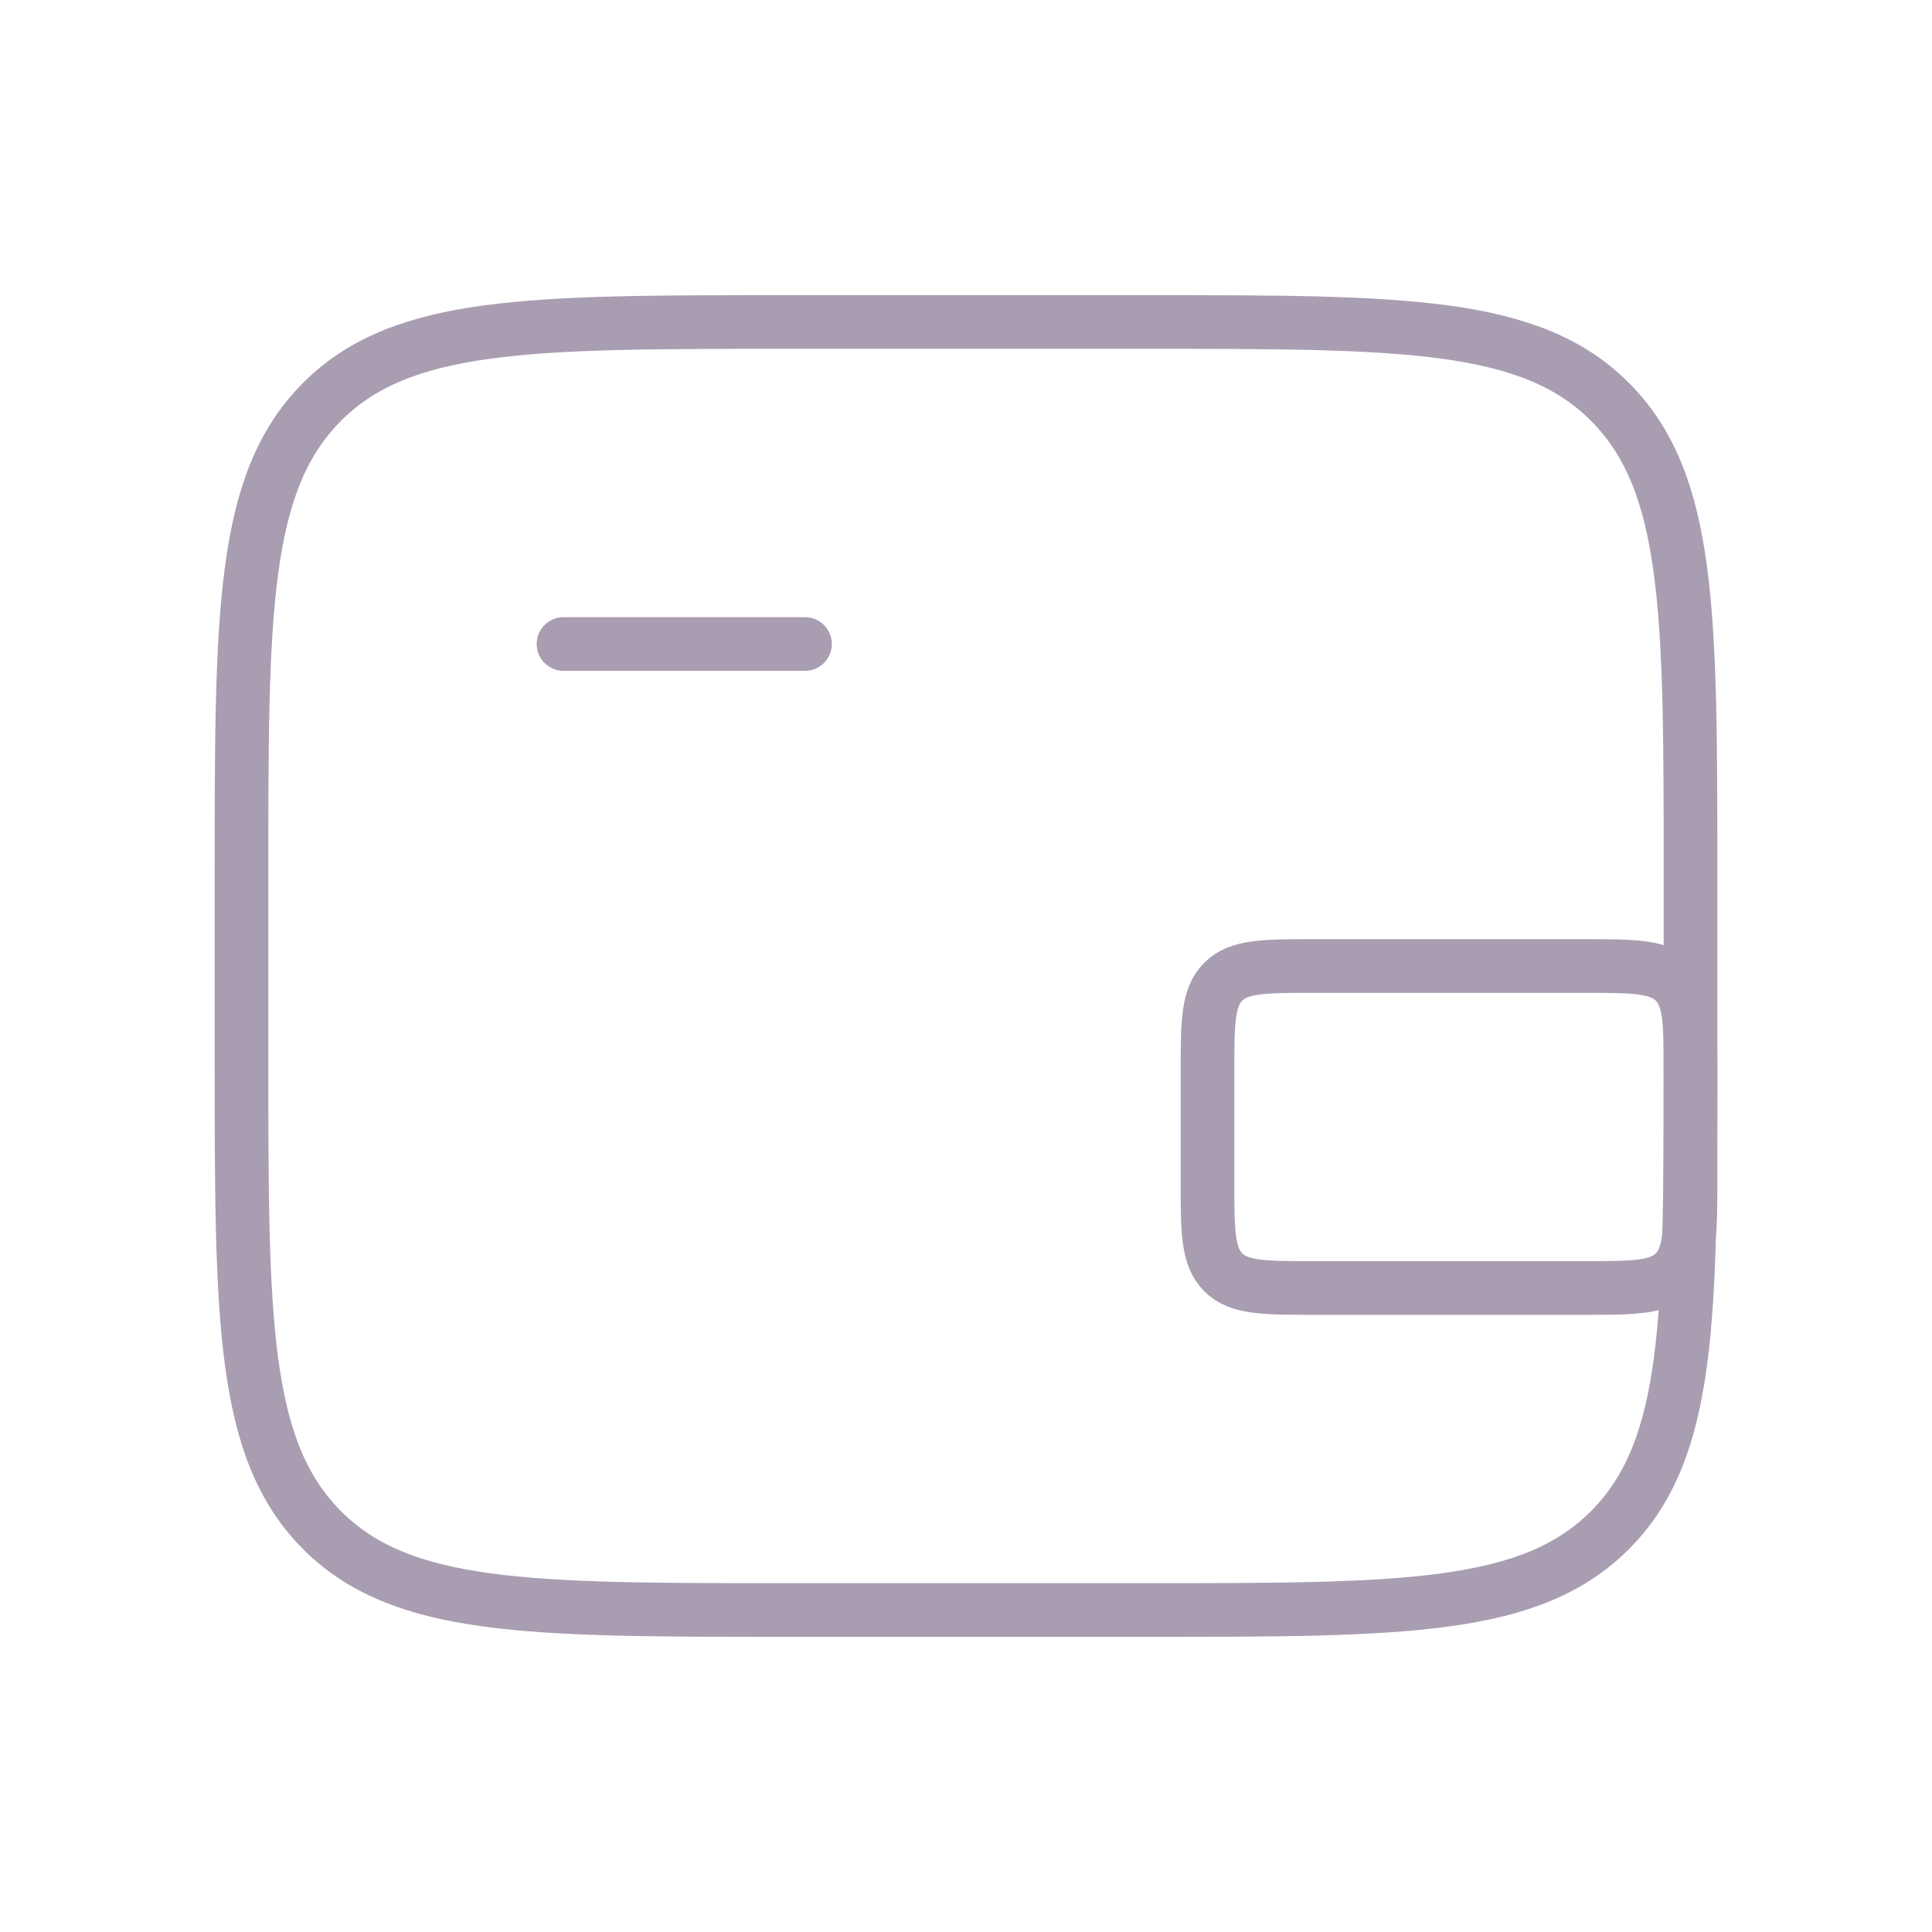 <svg width="36" height="36" viewBox="0 0 36 36" fill="none" xmlns="http://www.w3.org/2000/svg">
<path d="M21.375 6H14.625C9.852 6 7.466 6 5.983 7.506C4.5 9.013 4.5 11.437 4.5 16.286V19.714C4.5 24.563 4.5 26.987 5.983 28.494C7.466 30 9.852 30 14.625 30H21.375C26.148 30 28.535 30 30.017 28.494C31.5 26.987 31.5 24.563 31.5 19.714V16.286C31.5 11.437 31.5 9.013 30.017 7.506C28.535 6 26.148 6 21.375 6Z" stroke="#A99DB2"/>
<path d="M10.5 12H15" stroke="#A99DB2" stroke-linecap="round"/>
<path d="M22.5 22V20C22.5 19.057 22.5 18.586 22.793 18.293C23.086 18 23.557 18 24.5 18H29.5C30.443 18 30.914 18 31.207 18.293C31.5 18.586 31.5 19.057 31.5 20V22C31.5 22.943 31.5 23.414 31.207 23.707C30.914 24 30.443 24 29.5 24H24.5C23.557 24 23.086 24 22.793 23.707C22.5 23.414 22.5 22.943 22.5 22Z" stroke="#A99DB2"/>
</svg>
